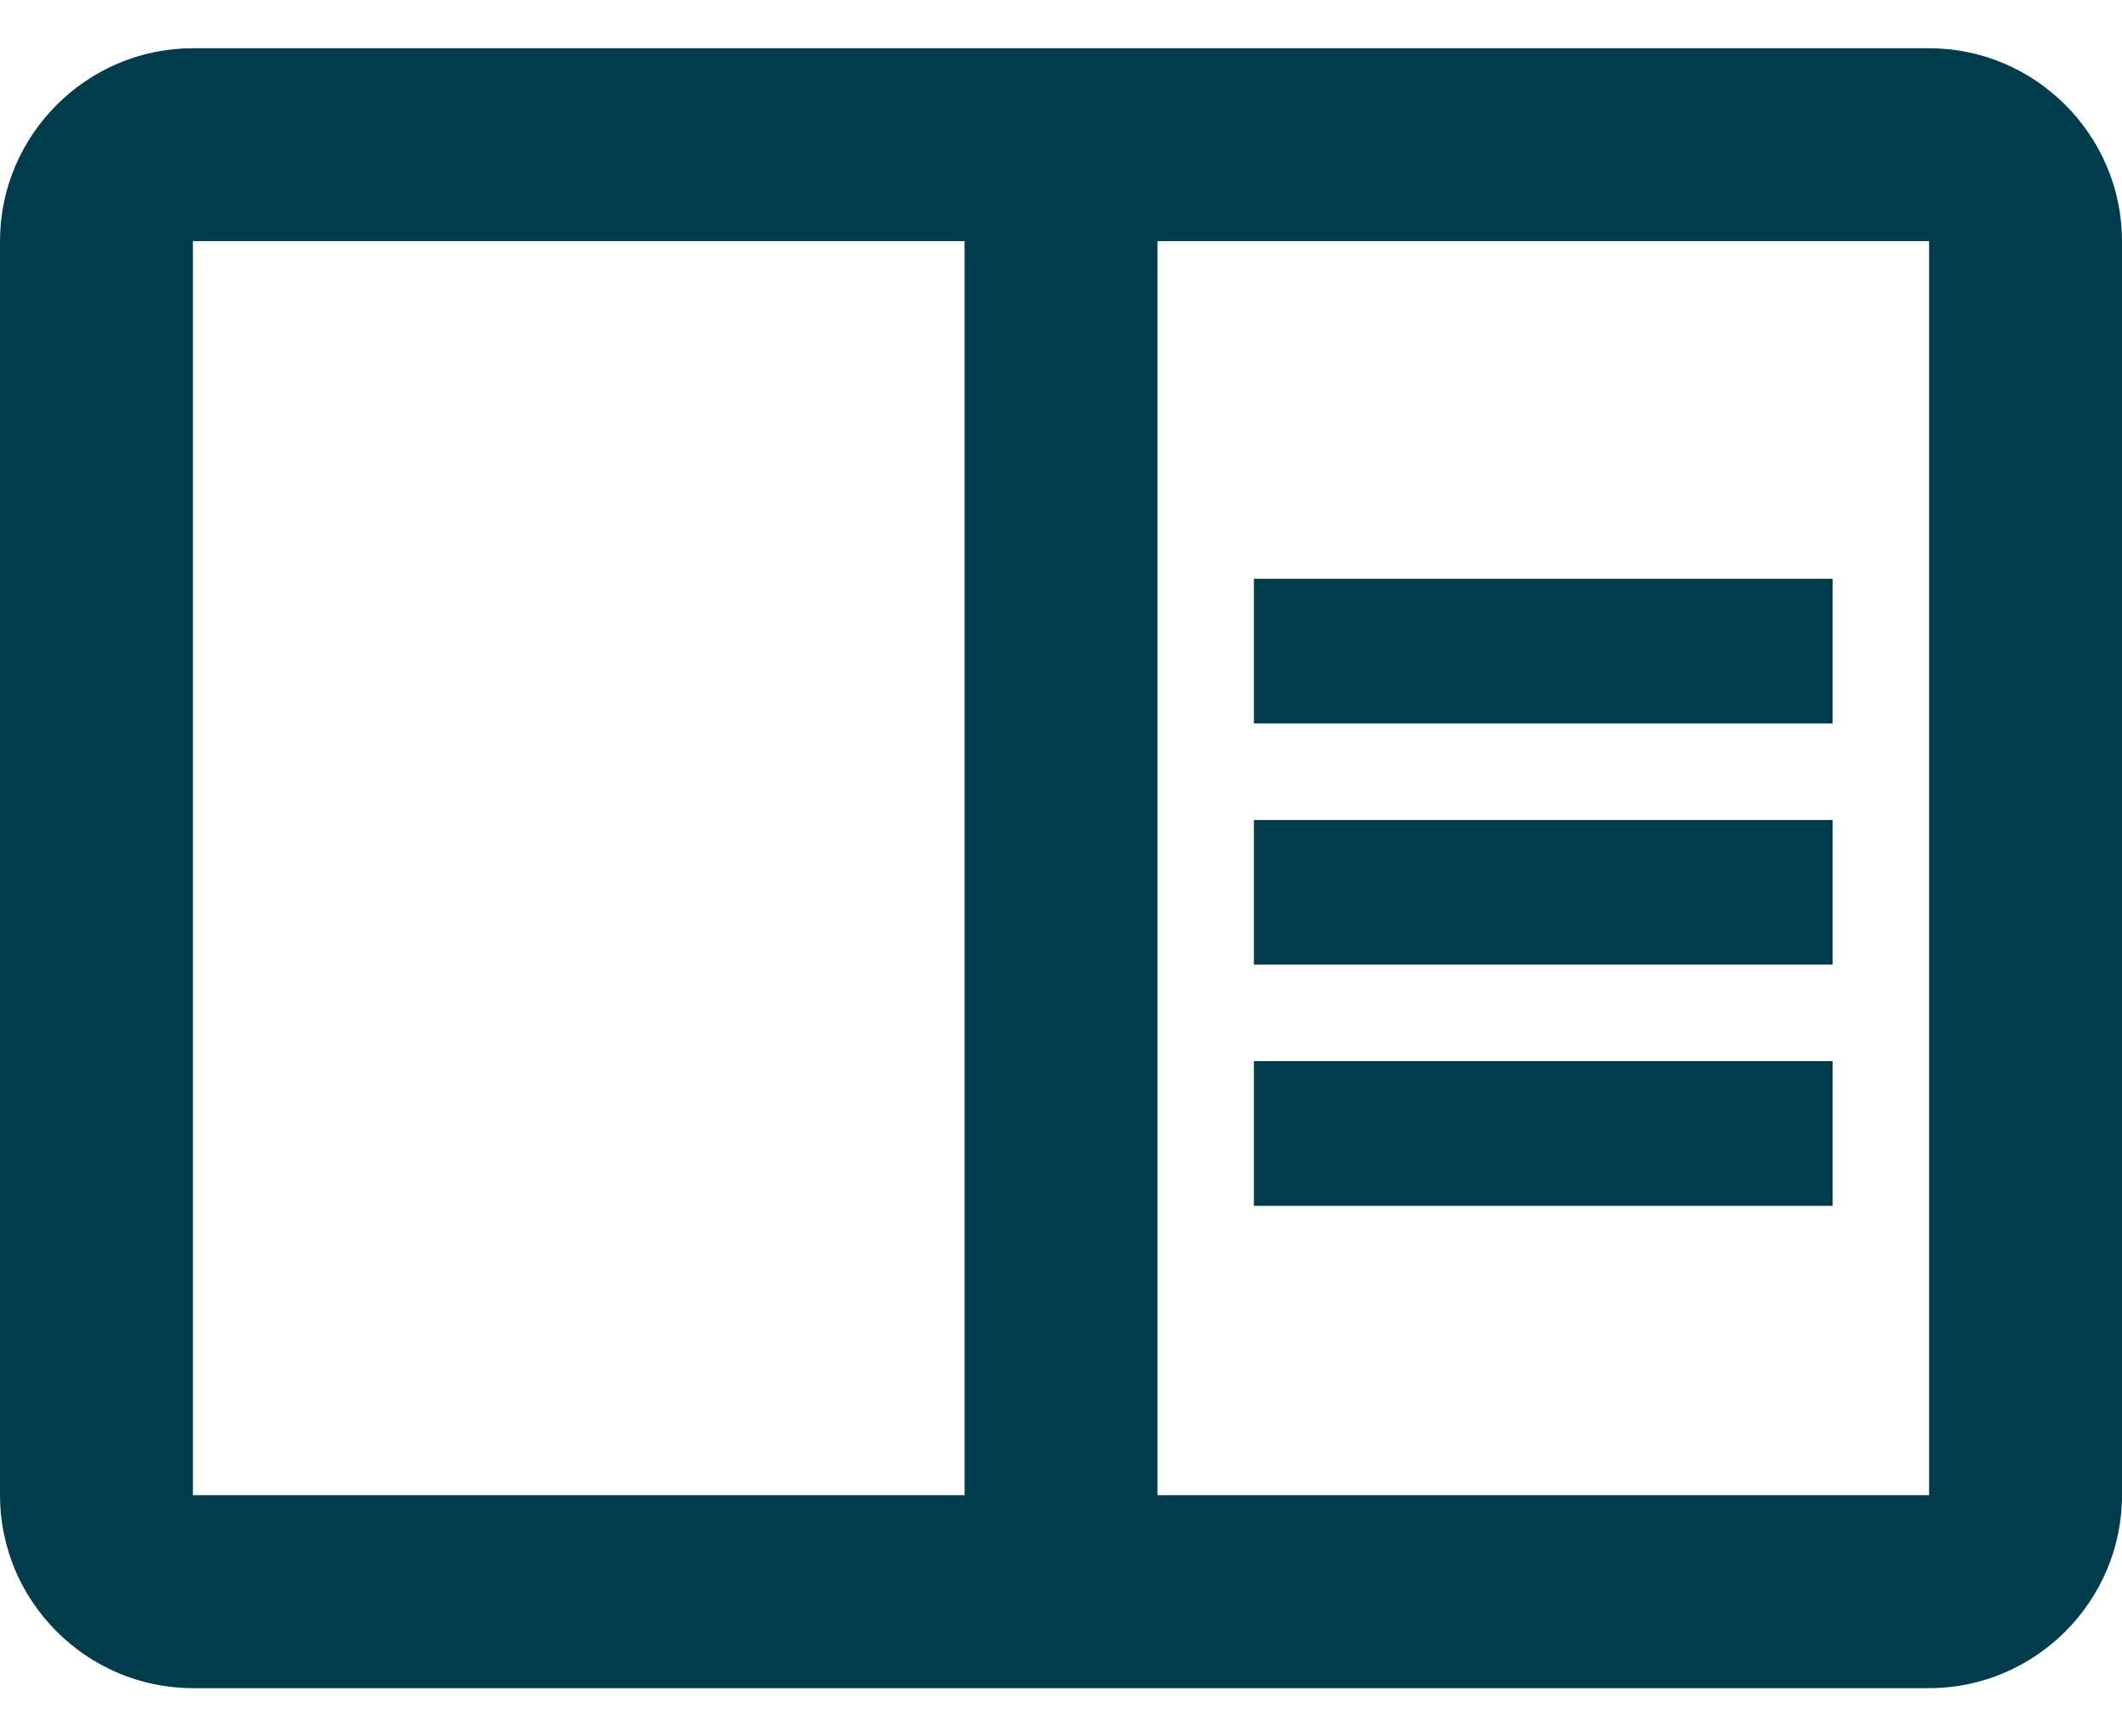 <svg xmlns="http://www.w3.org/2000/svg" width="22" height="18" viewBox="0 0 22 18"><g><g><path fill="#003d4c" d="M20 .5c1.1 0 2 .9 2 2v13c0 1.1-.9 2-2 2H2c-1.1 0-2-.9-2-2v-13c0-1.1.9-2 2-2zm-18 2v13h8v-13zm18 0h-8v13h8zm-1 5h-6V6h6zm-6 1h6V10h-6zm6 4h-6V11h6z"/></g></g></svg>